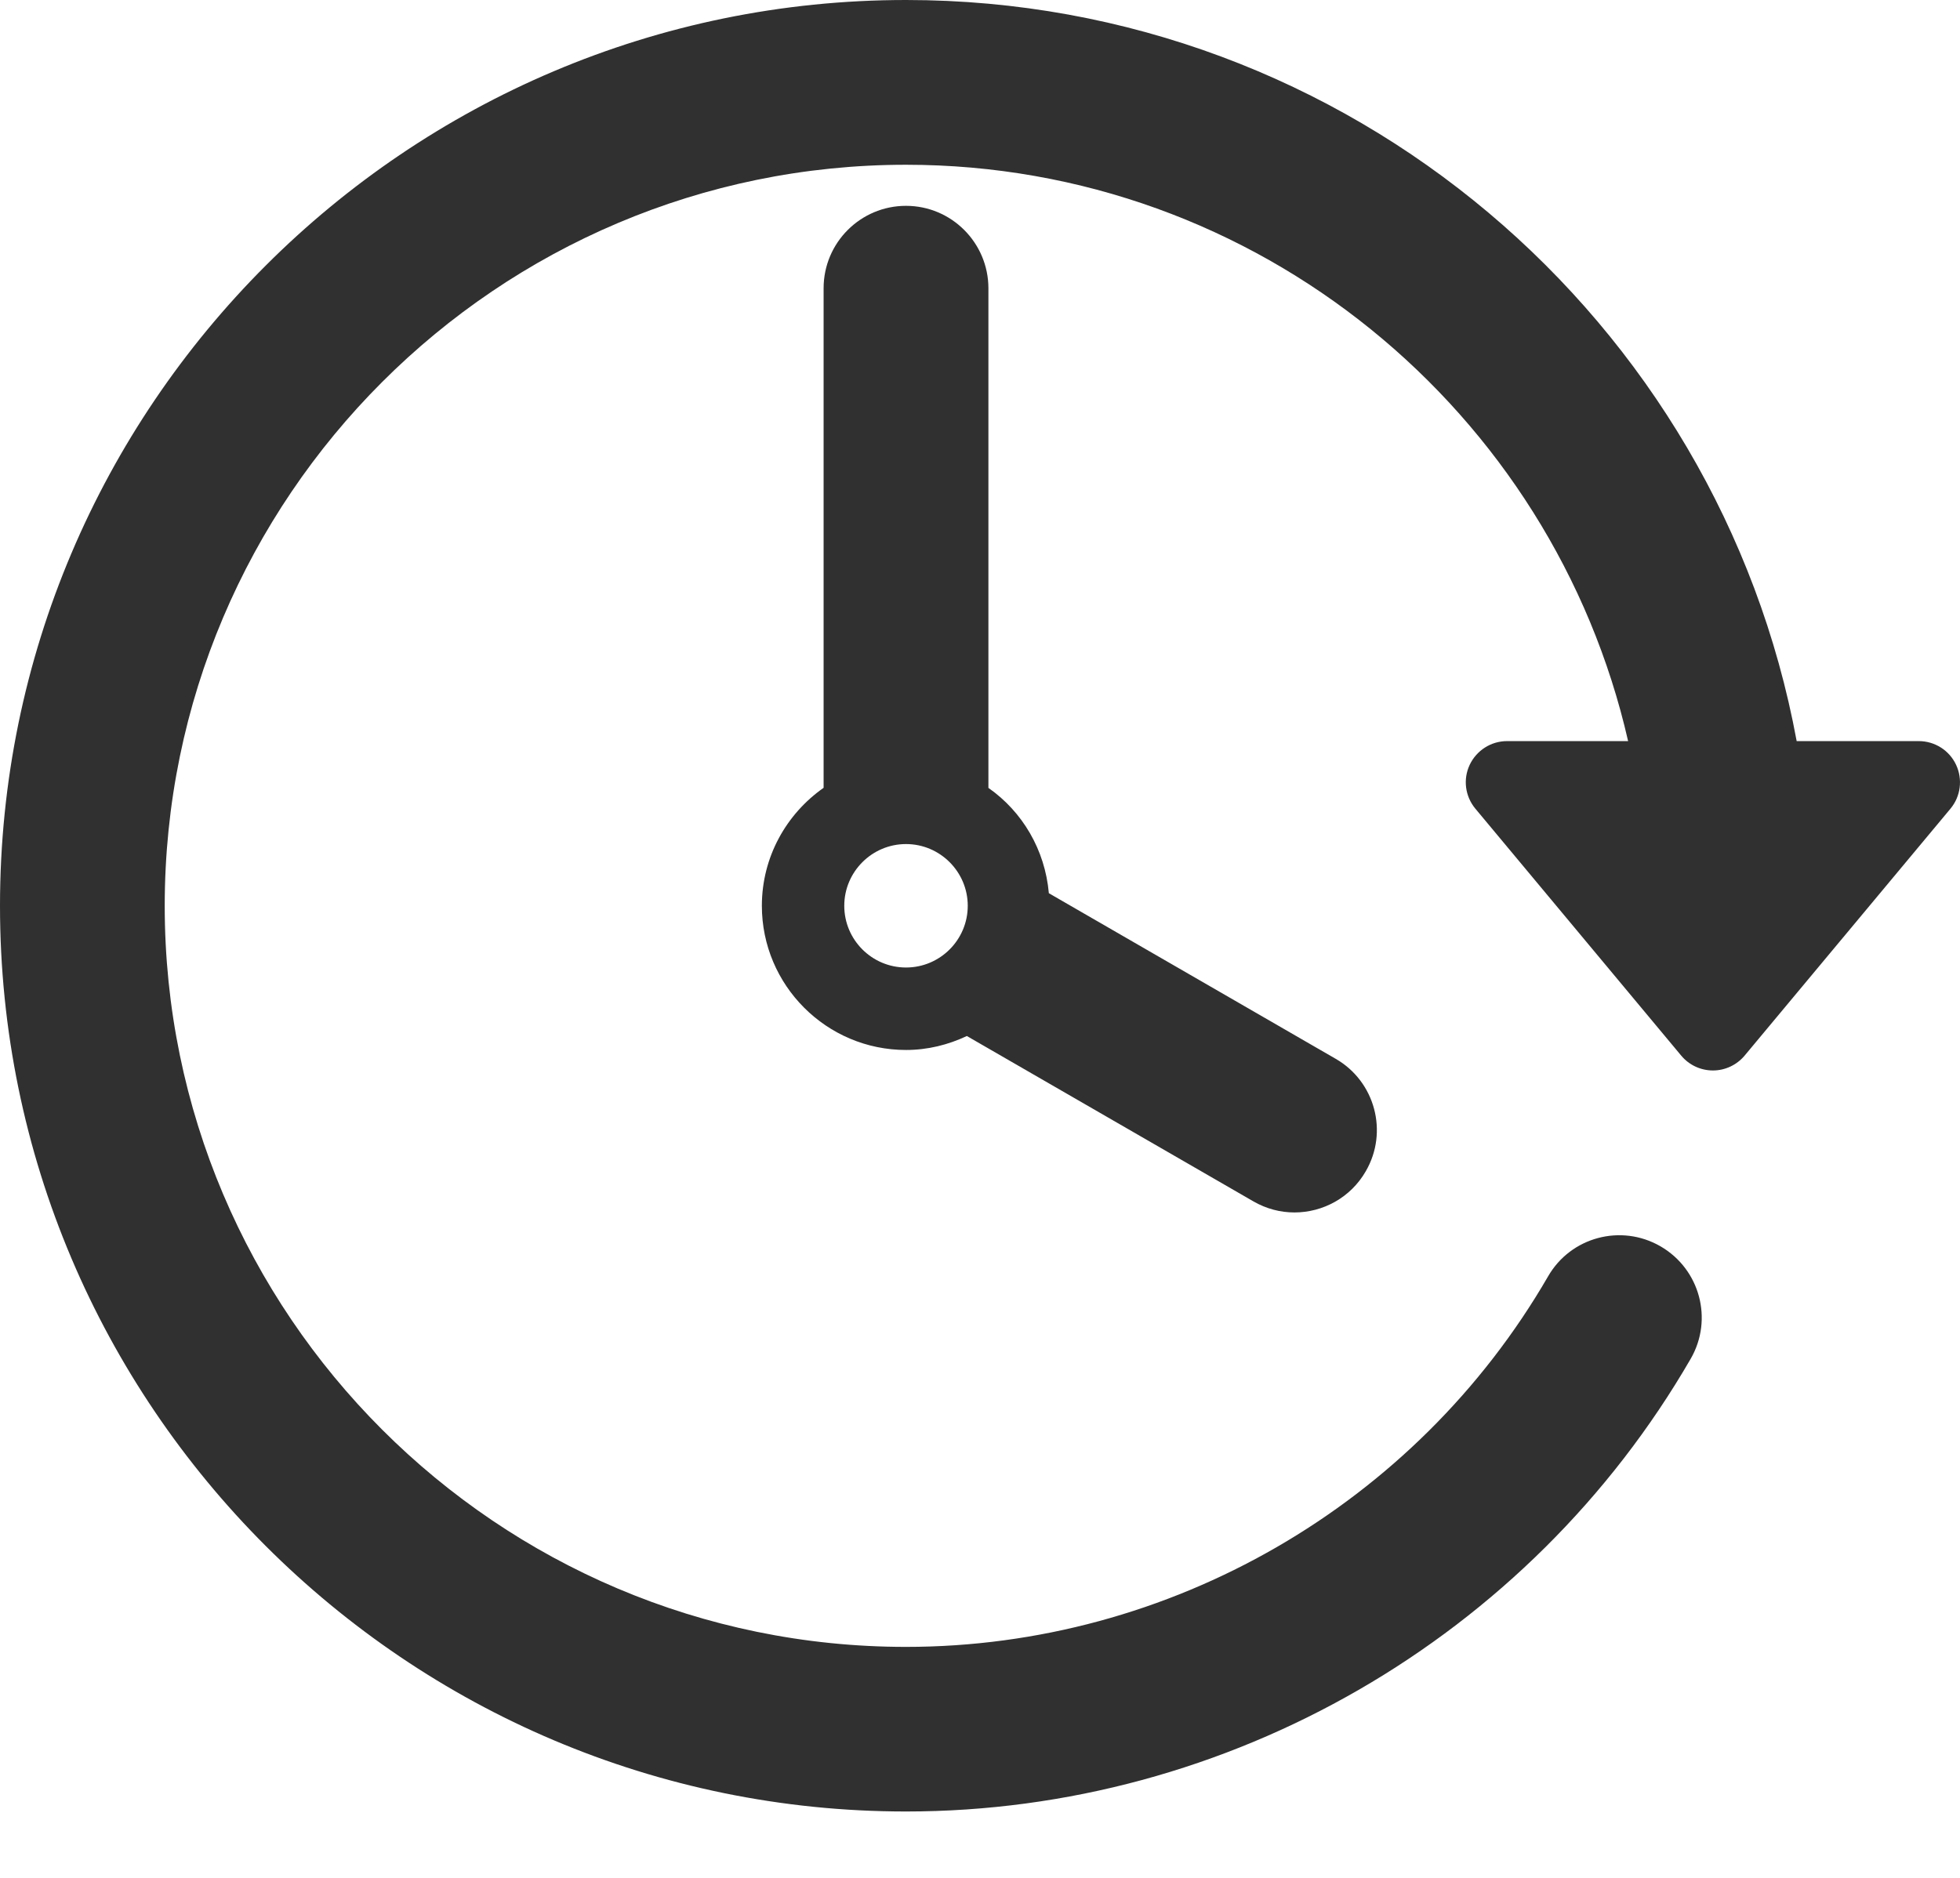 <svg width="24" height="23" viewBox="0 0 24 23" fill="none" xmlns="http://www.w3.org/2000/svg">
<path d="M23.952 9.367C23.869 9.19 23.691 9.077 23.495 9.077H22C21.05 3.92 16.521 0 11.094 0C4.977 0 0 4.977 0 11.094C0 17.211 4.977 22.187 11.094 22.187C15.042 22.187 18.723 20.063 20.702 16.643C20.981 16.161 20.816 15.545 20.333 15.265C19.851 14.986 19.234 15.15 18.956 15.633C17.336 18.432 14.324 20.171 11.094 20.171C6.089 20.171 2.017 16.099 2.017 11.095C2.017 6.09 6.089 2.018 11.094 2.018C15.405 2.018 19.016 5.041 19.936 9.077H18.454C18.257 9.077 18.08 9.191 17.996 9.368C17.913 9.545 17.94 9.754 18.066 9.905L20.587 12.93C20.683 13.045 20.825 13.111 20.975 13.111C21.124 13.111 21.266 13.044 21.362 12.93L23.883 9.905C24.009 9.754 24.035 9.545 23.952 9.367Z" fill="#303030"/>
<path d="M11.094 2.521C10.537 2.521 10.085 2.973 10.085 3.53V9.649C9.629 9.969 9.329 10.496 9.329 11.094C9.329 12.068 10.121 12.86 11.094 12.86C11.361 12.86 11.612 12.796 11.839 12.689L15.347 14.714C15.506 14.806 15.679 14.85 15.85 14.85C16.199 14.85 16.538 14.669 16.724 14.345C17.003 13.864 16.838 13.246 16.355 12.968L12.843 10.94C12.796 10.407 12.519 9.941 12.103 9.65V3.53C12.102 2.973 11.65 2.521 11.094 2.521ZM11.094 11.85C10.677 11.85 10.338 11.511 10.338 11.094C10.338 10.678 10.677 10.338 11.094 10.338C11.511 10.338 11.85 10.678 11.85 11.094C11.85 11.511 11.511 11.85 11.094 11.85Z" fill="#303030"/>
</svg>
